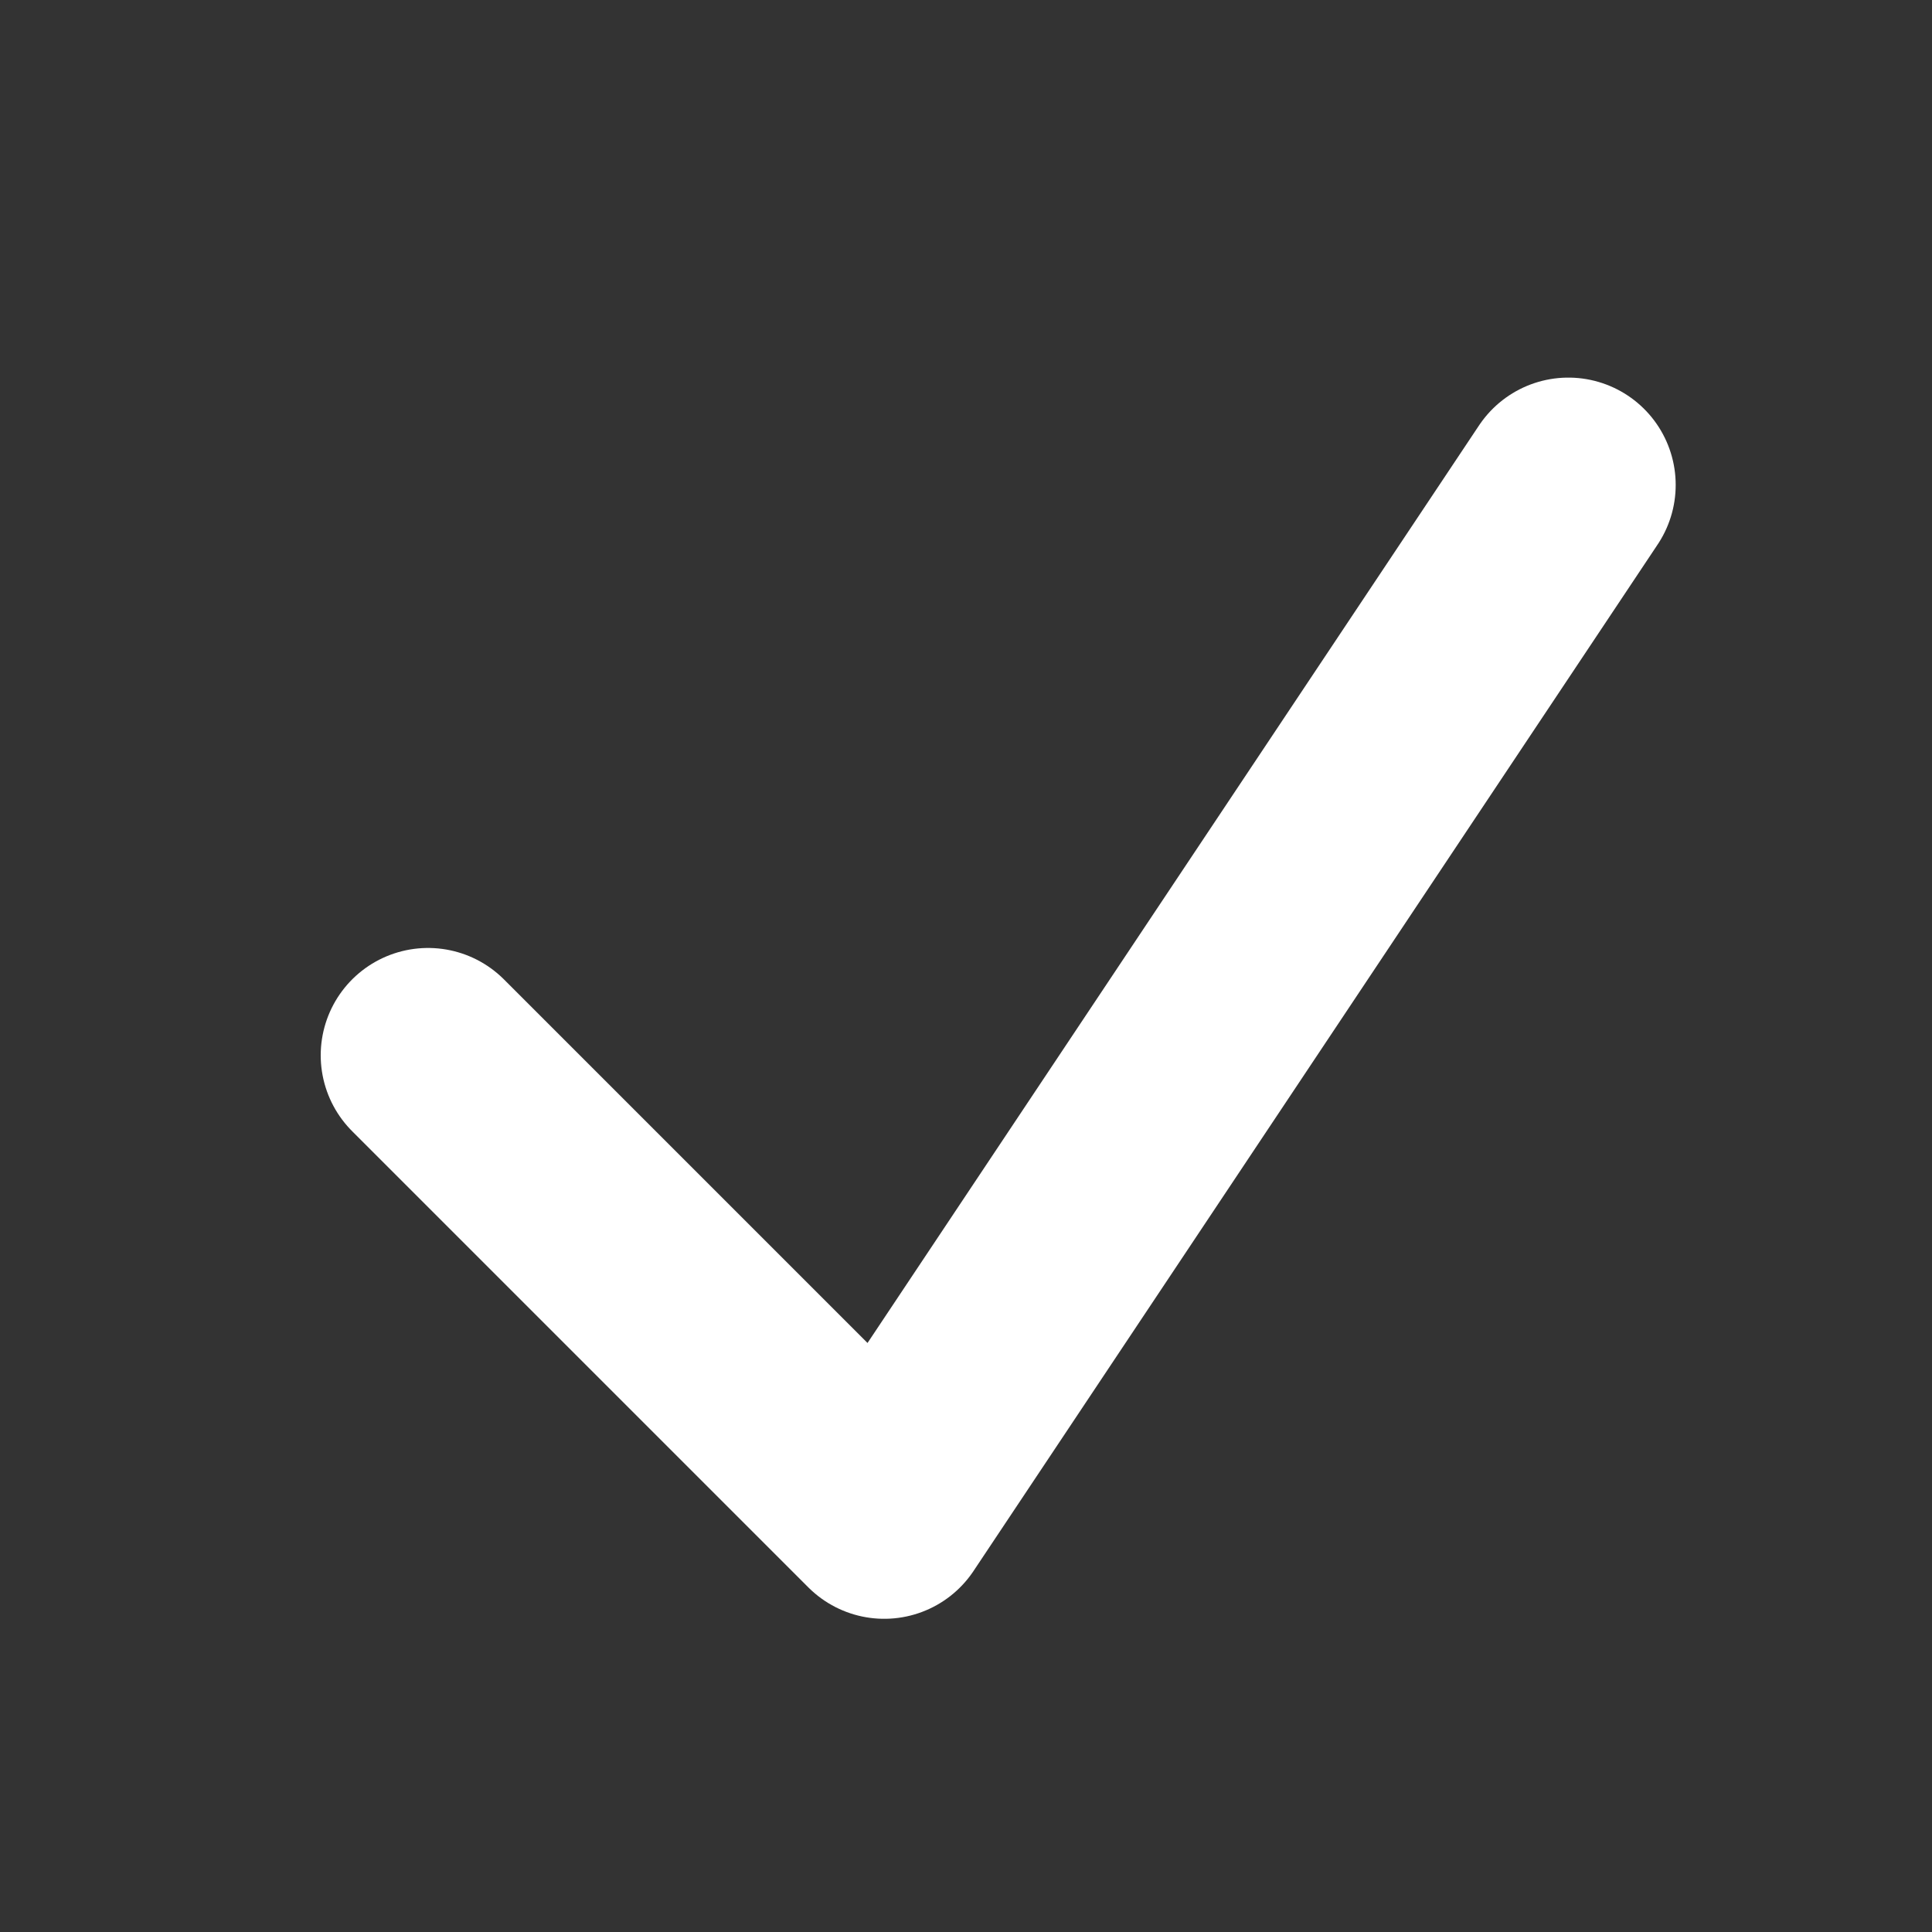 <?xml version="1.0" encoding="UTF-8" standalone="no"?><svg width='9' height='9' viewBox='0 0 9 9' fill='none' xmlns='http://www.w3.org/2000/svg'>
<rect x="0" y="0" width="9" height="9" fill="#333333" stroke="none"/>
<path d='M1.994 4.916L4.119 7.041L7.306 2.259' stroke='white' stroke-linecap='round' stroke-linejoin='round'/>
</svg>
